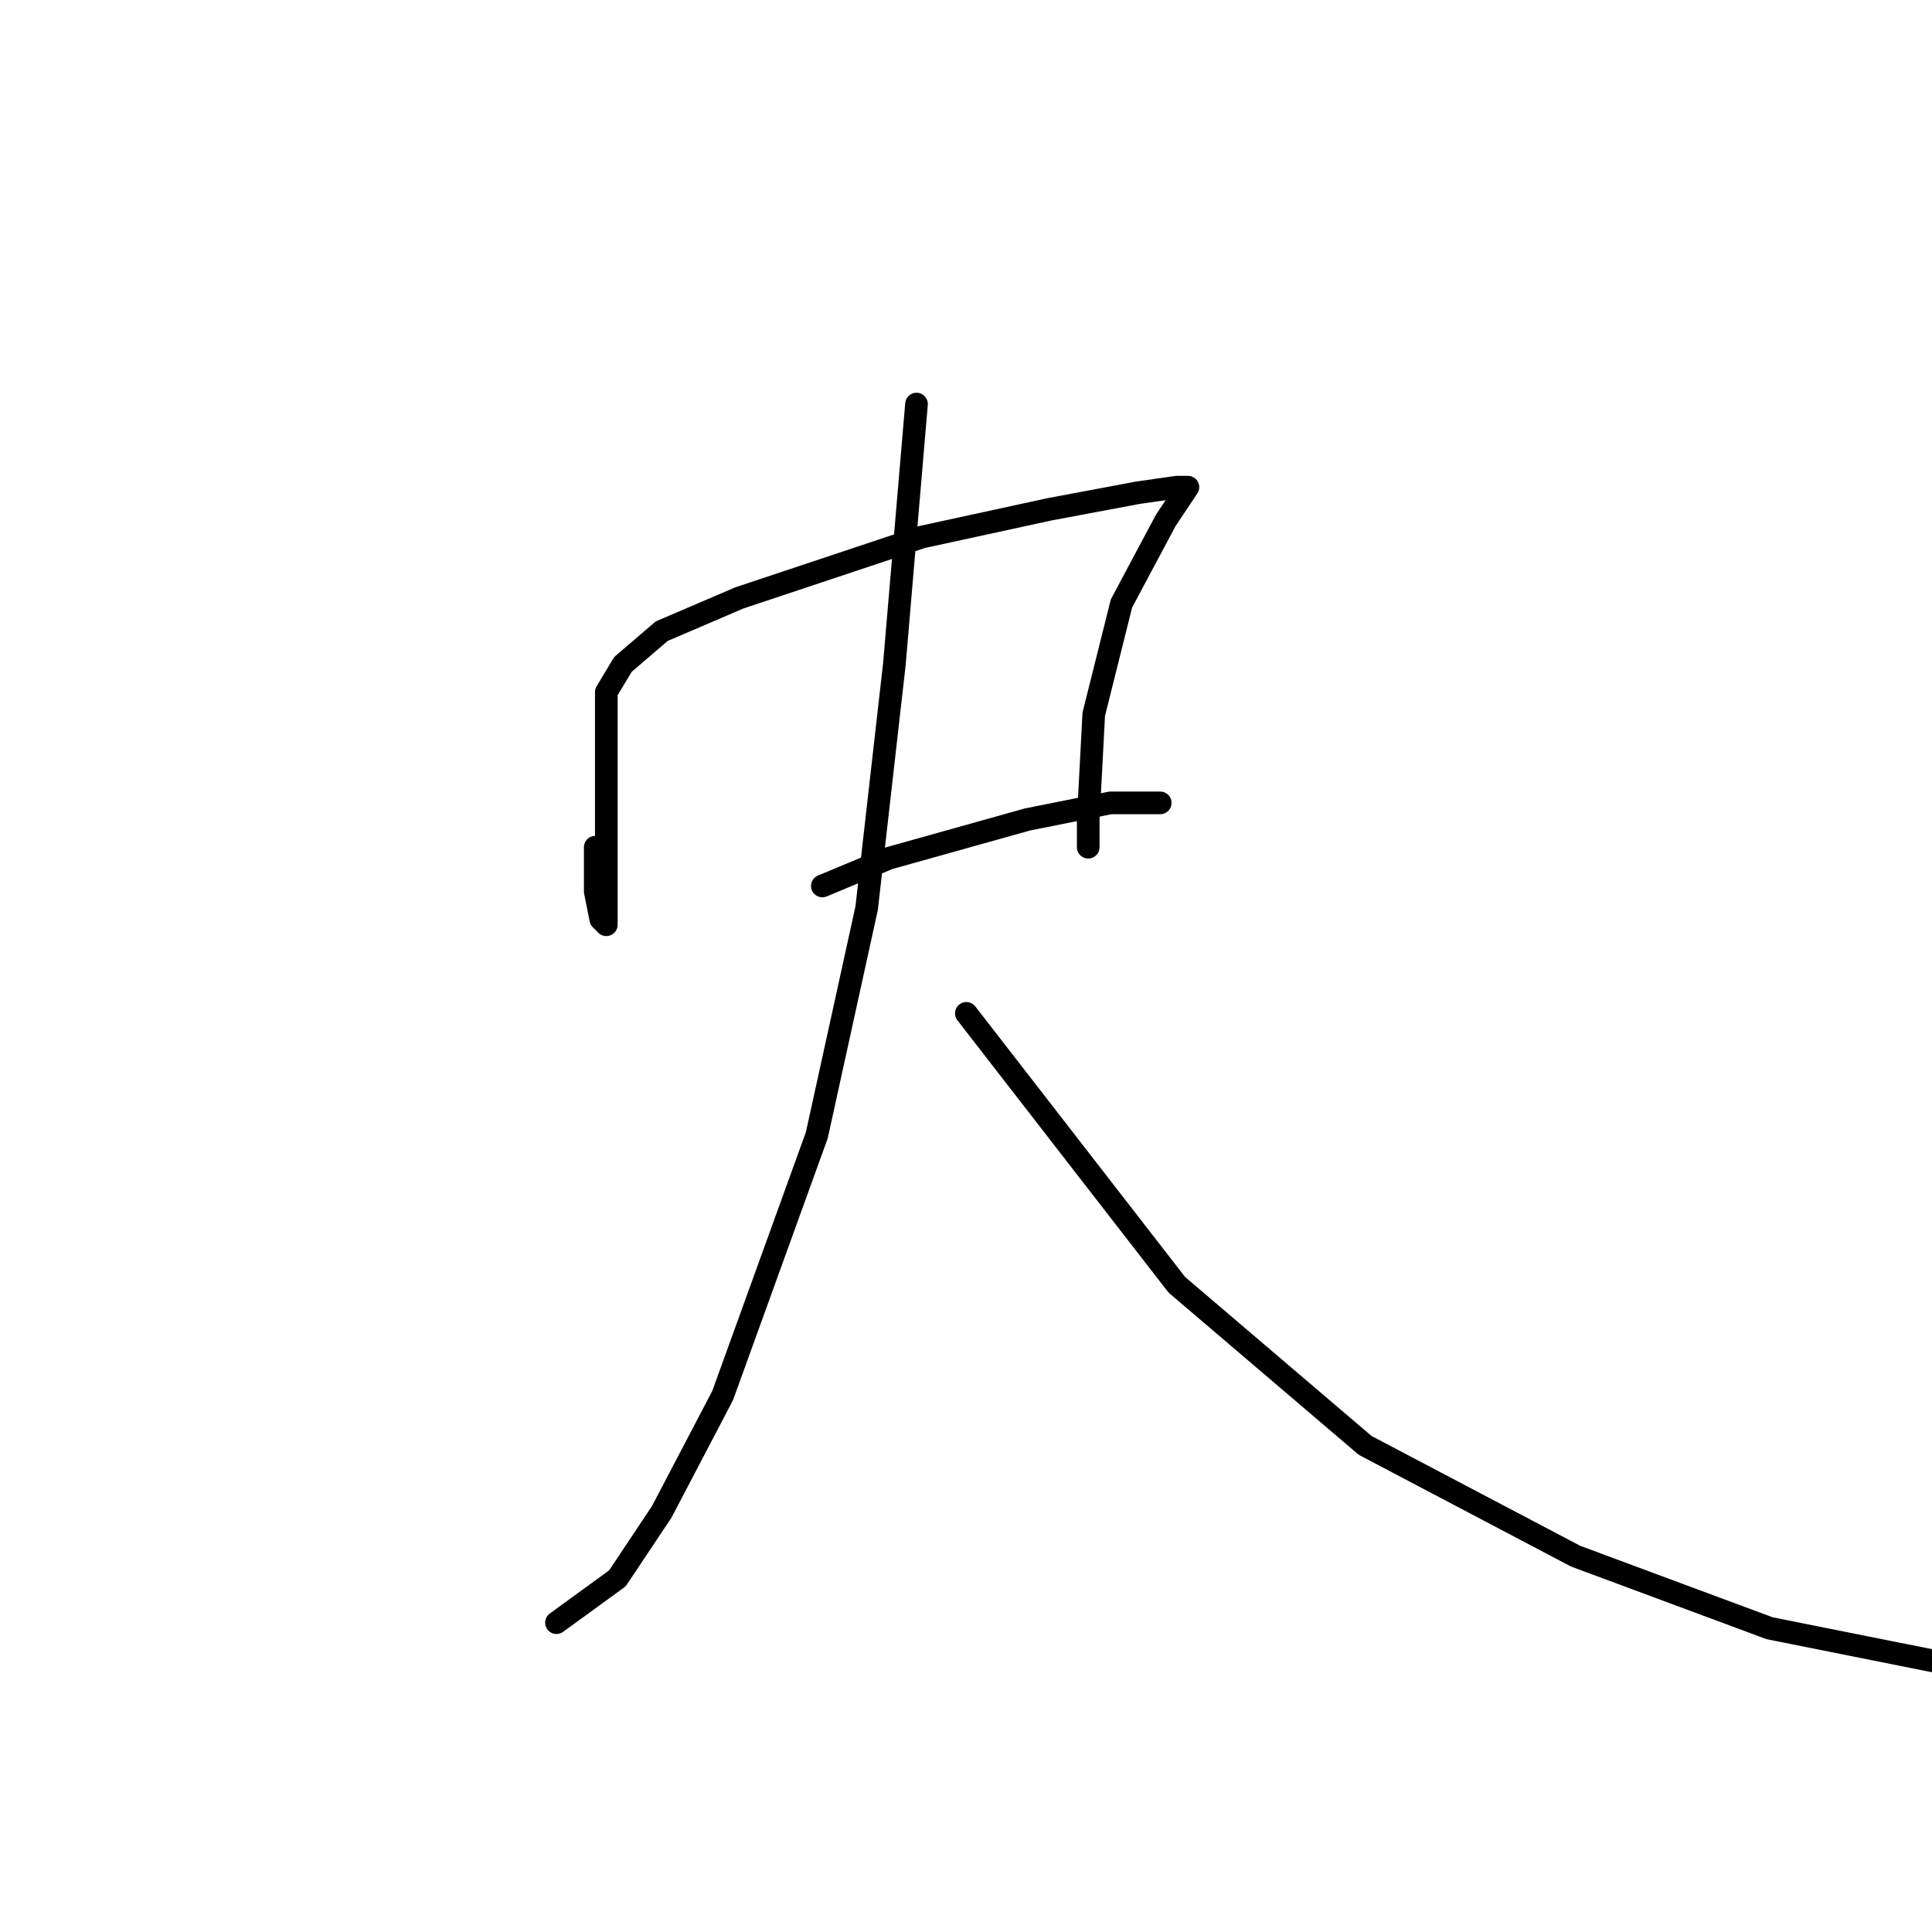<?xml version="1.0" standalone="no"?>
    <svg width="256" height="256" xmlns="http://www.w3.org/2000/svg" version="1.1">
    <polyline stroke="black" stroke-width="3" stroke-linecap="round" fill="transparent" stroke-linejoin="round" points="78.872 112.259 78.872 118.13 79.606 121.8 80.34 122.534 80.34 121.066 80.34 112.993 80.34 100.515 80.34 91.708 82.542 88.038 87.68 83.634 97.955 79.231 122.176 71.157 139.056 67.488 150.8 65.286 155.937 64.552 157.405 64.552 157.405 64.552 154.469 68.955 148.598 79.965 144.928 94.644 144.194 108.589 144.194 112.259 144.194 112.259 " />
        <polyline stroke="black" stroke-width="3" stroke-linecap="round" fill="transparent" stroke-linejoin="round" points="108.964 117.396 117.772 113.726 136.121 108.589 147.13 106.387 153.735 106.387 153.735 106.387 " />
        <polyline stroke="black" stroke-width="3" stroke-linecap="round" fill="transparent" stroke-linejoin="round" points="121.442 53.542 118.506 88.038 114.836 120.332 108.231 150.424 95.753 184.92 87.68 200.333 81.808 209.14 73.735 215.012 73.735 215.012 " />
        <polyline stroke="black" stroke-width="3" stroke-linecap="round" fill="transparent" stroke-linejoin="round" points="128.047 134.277 155.937 170.241 180.892 191.525 208.782 206.204 234.47 215.746 256.489 220.149 274.838 220.883 274.838 220.883 " />
        </svg>
